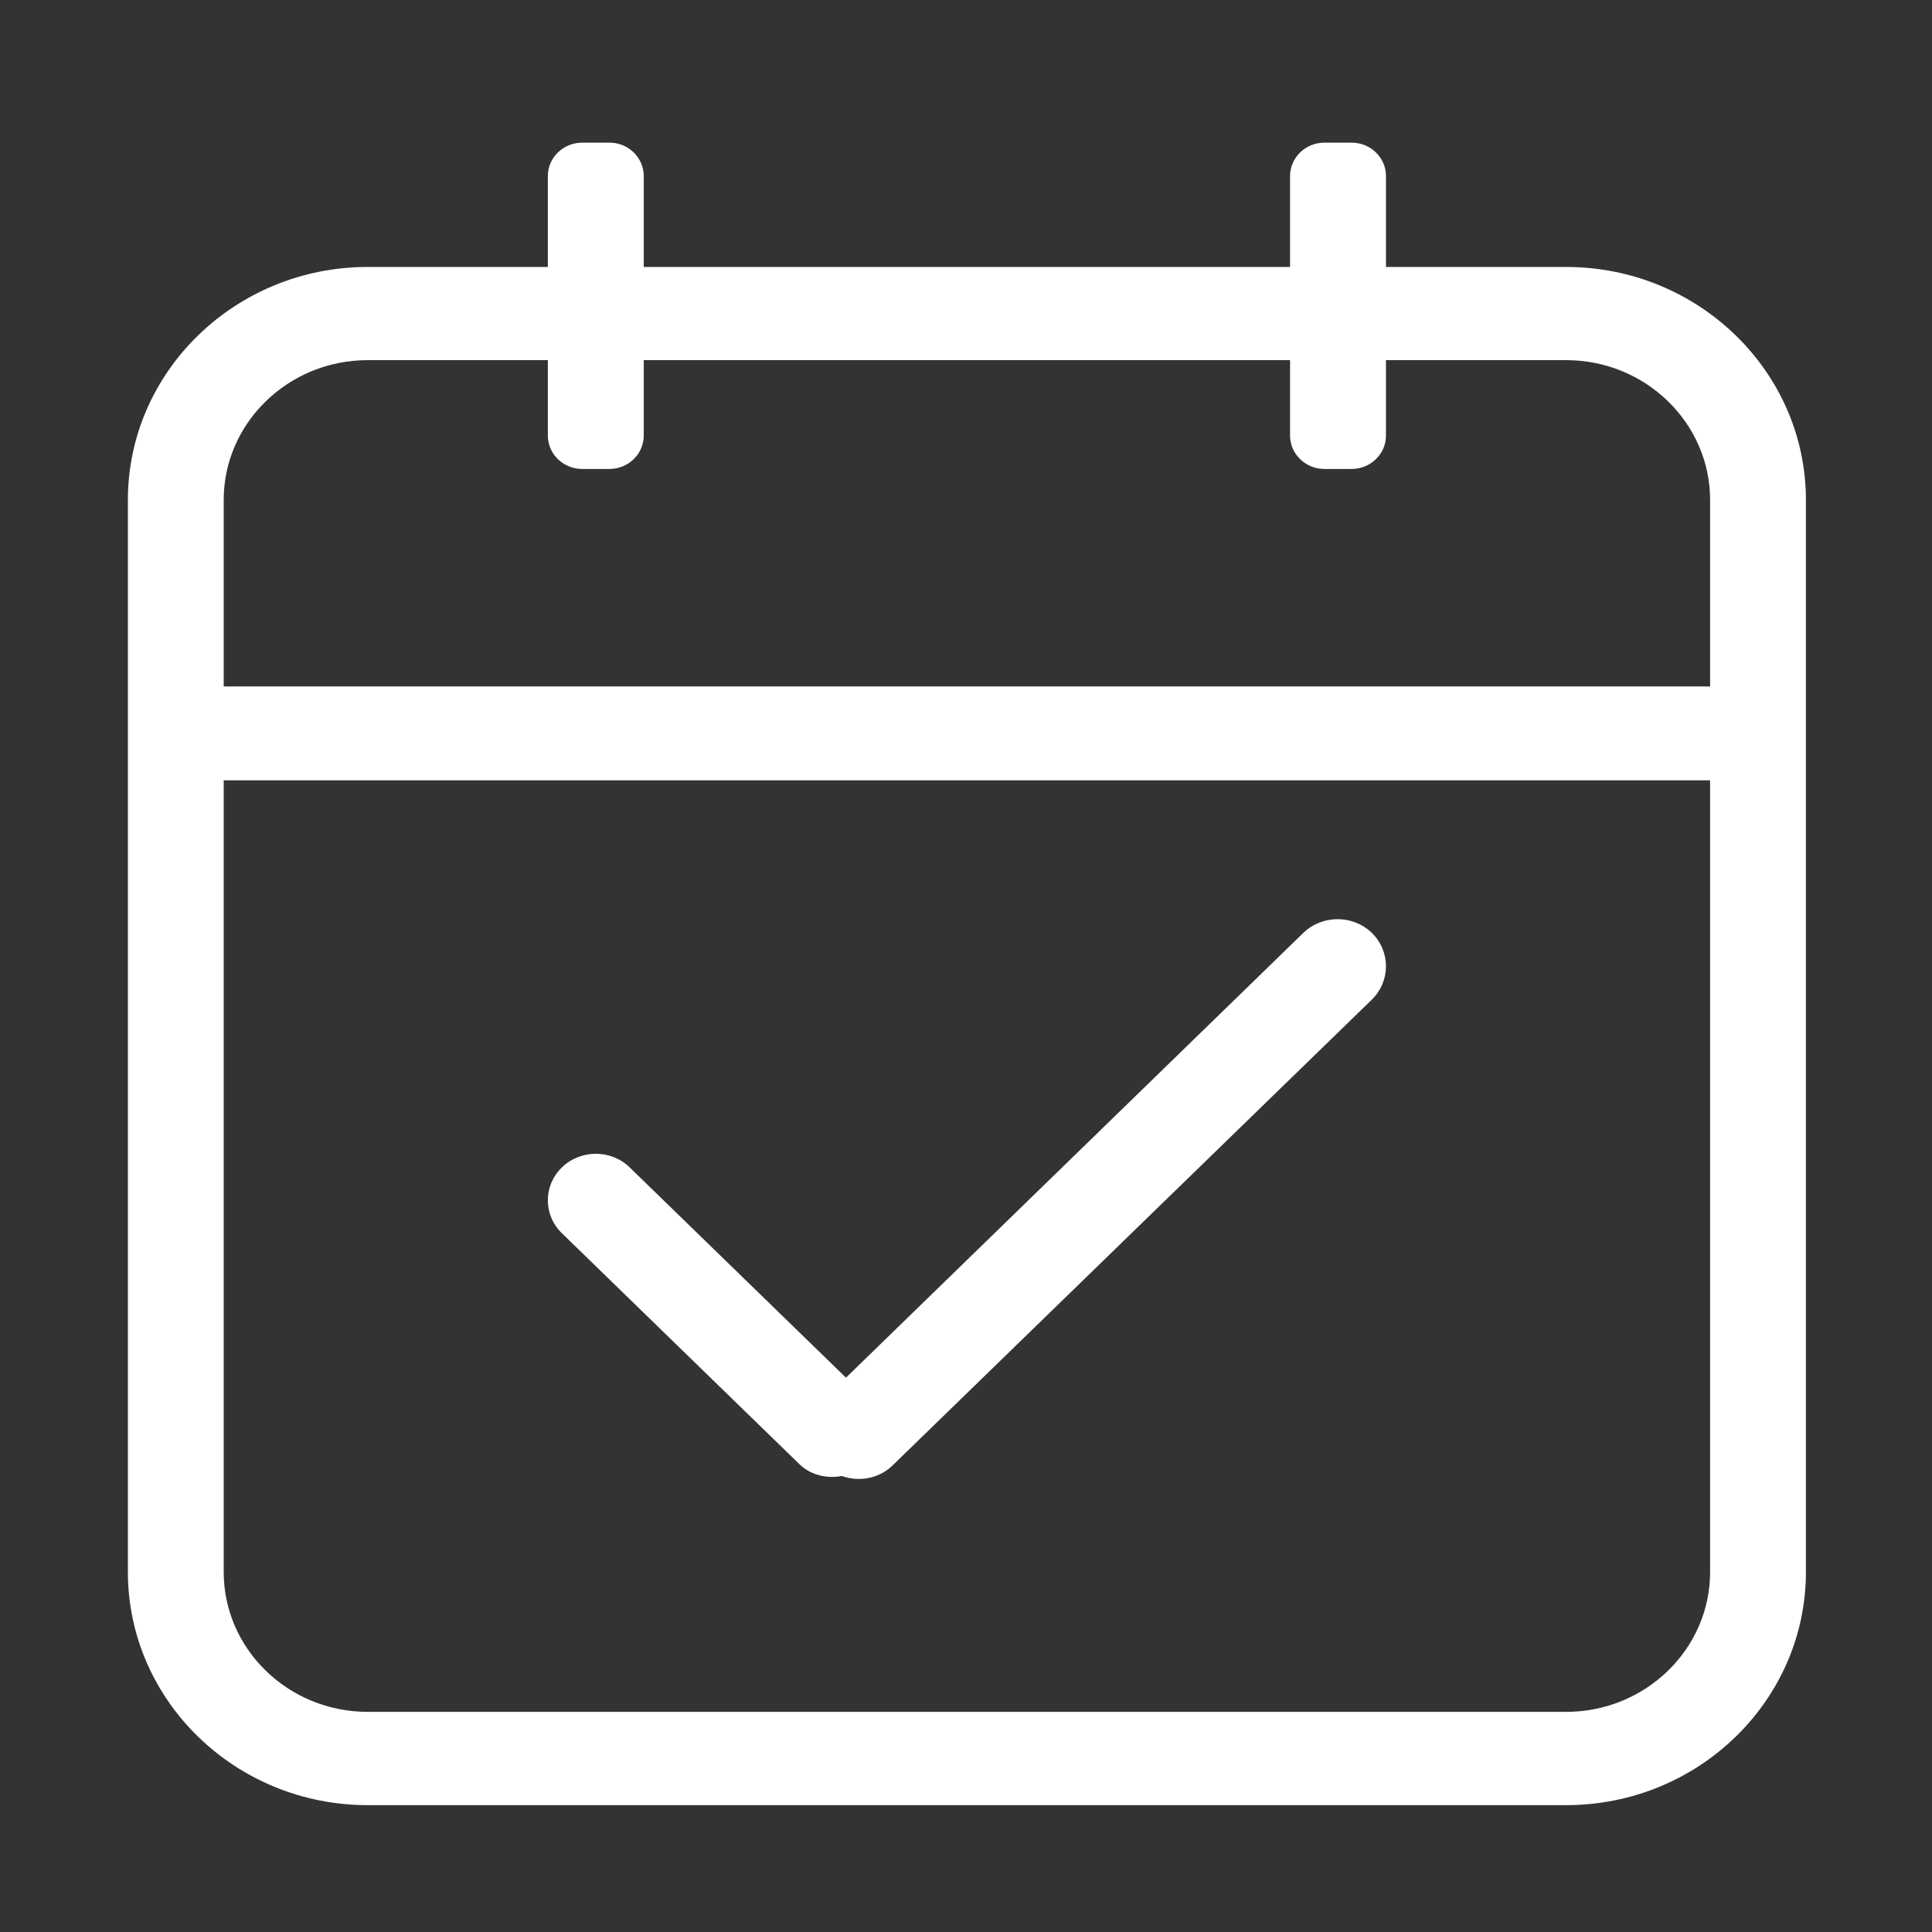 <?xml version="1.0" standalone="no"?><!DOCTYPE svg PUBLIC "-//W3C//DTD SVG 1.1//EN" "http://www.w3.org/Graphics/SVG/1.1/DTD/svg11.dtd"><svg t="1499237467225" class="icon" style="" viewBox="0 0 1024 1024" version="1.1" xmlns="http://www.w3.org/2000/svg" p-id="3402" xmlns:xlink="http://www.w3.org/1999/xlink" width="40" height="40"><rect x="0" y="0" width="1024" height="1024" fill="#333333" stroke="none"/><defs><style type="text/css"></style></defs><path d="M690.763 494.472l-242.38 235.725L333.733 618.734c-9.903-9.613-25.941-9.613-35.899 0-9.961 9.67-9.961 25.303 0 34.915l125.764 122.291c6.137 6.02 14.649 7.814 22.582 6.369 9.149 3.244 19.686 1.445 26.925-5.619l254.019-246.895c9.959-9.785 9.959-25.534 0-35.322C717.052 484.745 700.84 484.745 690.763 494.472z" p-id="3403" fill="#ffffff"></path><path d="M830.08 141.495l-95.483 0L734.597 93.319c0-9.785-8.165-17.715-18.241-17.715l-14.359 0c-10.076 0-18.238 7.932-18.238 17.715l0 48.175L341.204 141.495 341.204 93.319c0-9.785-8.164-17.715-18.239-17.715l-14.361 0c-10.075 0-18.239 7.932-18.239 17.715l0 48.175-95.484 0c-70.063 0-127.098 55.414-127.098 123.506l0 568.203c0 68.155 57.035 123.566 127.098 123.566l635.199 0c70.062 0 127.095-55.411 127.095-123.566L957.173 265C957.175 196.909 900.142 141.495 830.08 141.495zM194.881 190.884l95.484 0 0 39.955c0 9.785 8.164 17.721 18.239 17.721l14.361 0c10.075 0 18.239-7.936 18.239-17.721l0-39.955 342.554 0 0 39.955c0 9.785 8.163 17.721 18.238 17.721l14.359 0c10.078 0 18.241-7.936 18.241-17.721l0-39.955 95.483 0c42.034 0 76.315 33.239 76.315 74.115l0 98.841L118.567 363.841l0-98.841C118.567 224.125 152.845 190.884 194.881 190.884zM830.08 907.32 194.881 907.32c-42.036 0-76.314-33.235-76.314-74.116L118.567 413.58l787.828 0 0 419.623C906.395 874.085 872.114 907.32 830.08 907.32z" p-id="3404" fill="#ffffff"></path></svg>